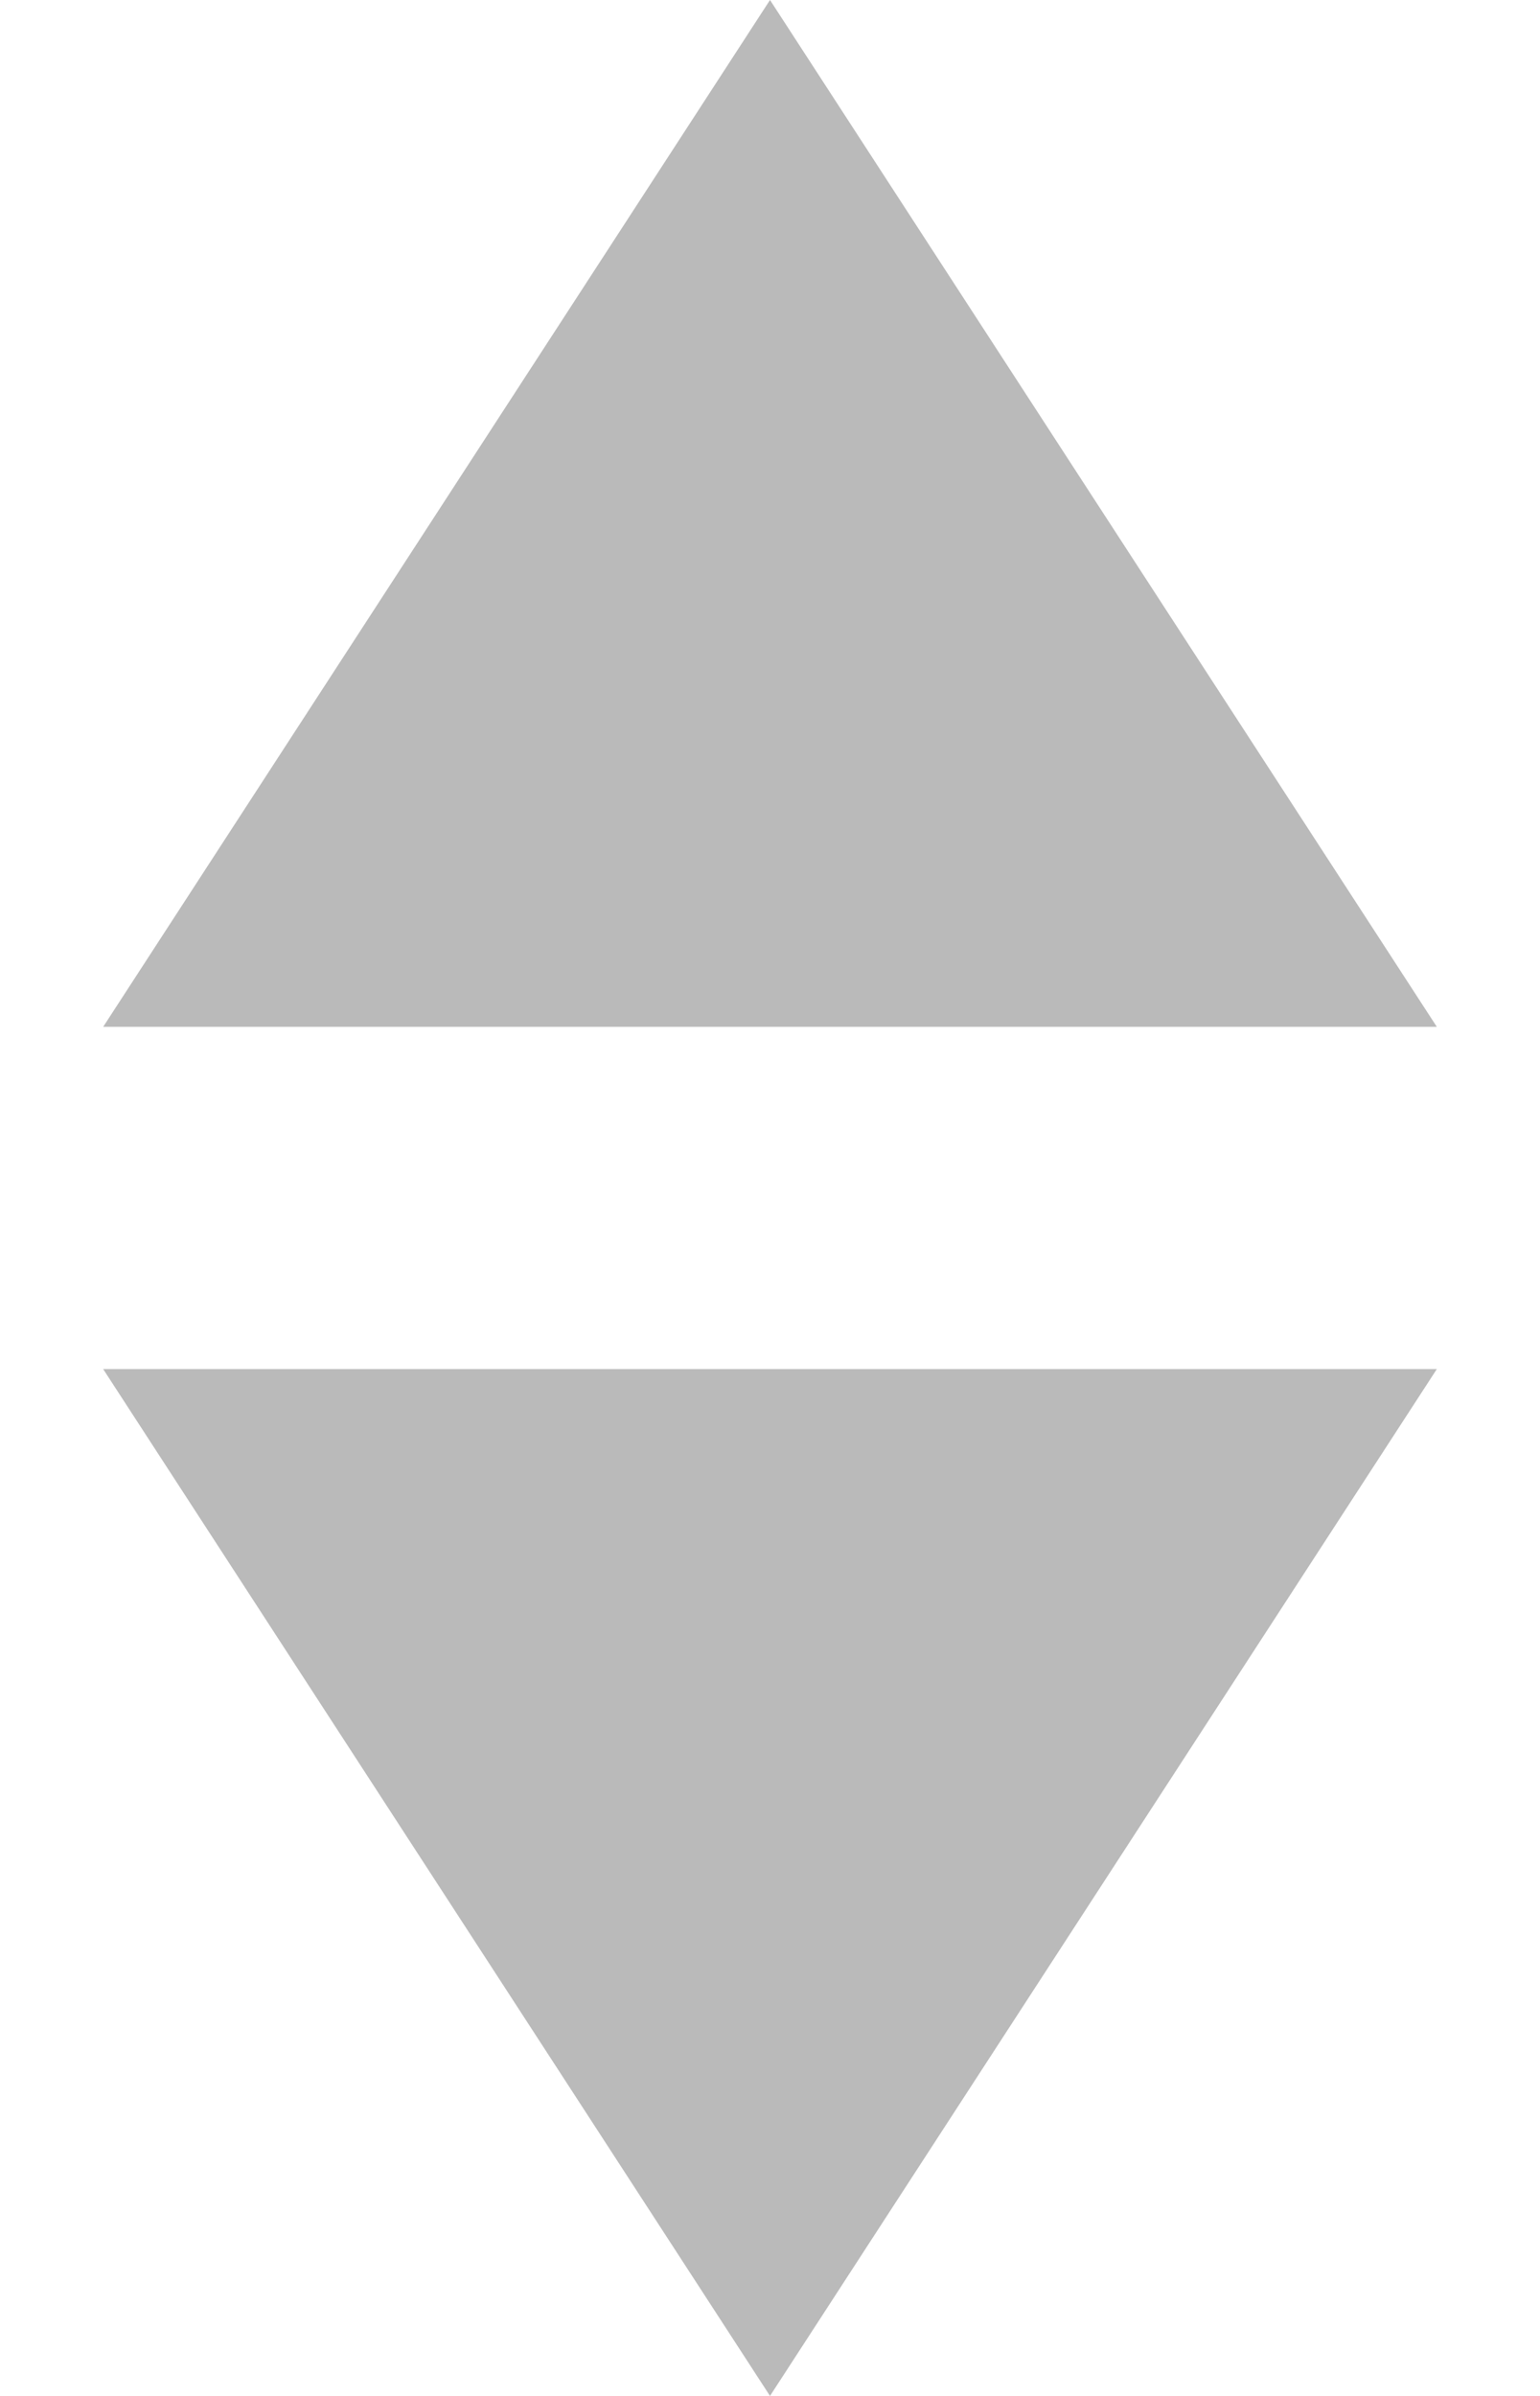 <svg width="9" height="14" viewBox="0 0 9 14" fill="none" xmlns="http://www.w3.org/2000/svg">
<path d="M4.5 0L8.397 6H0.603L4.5 0Z" fill="#BABABA"/>
<path d="M4.5 14L0.603 8H8.397L4.5 14Z" fill="#BABABA"/>
</svg>

